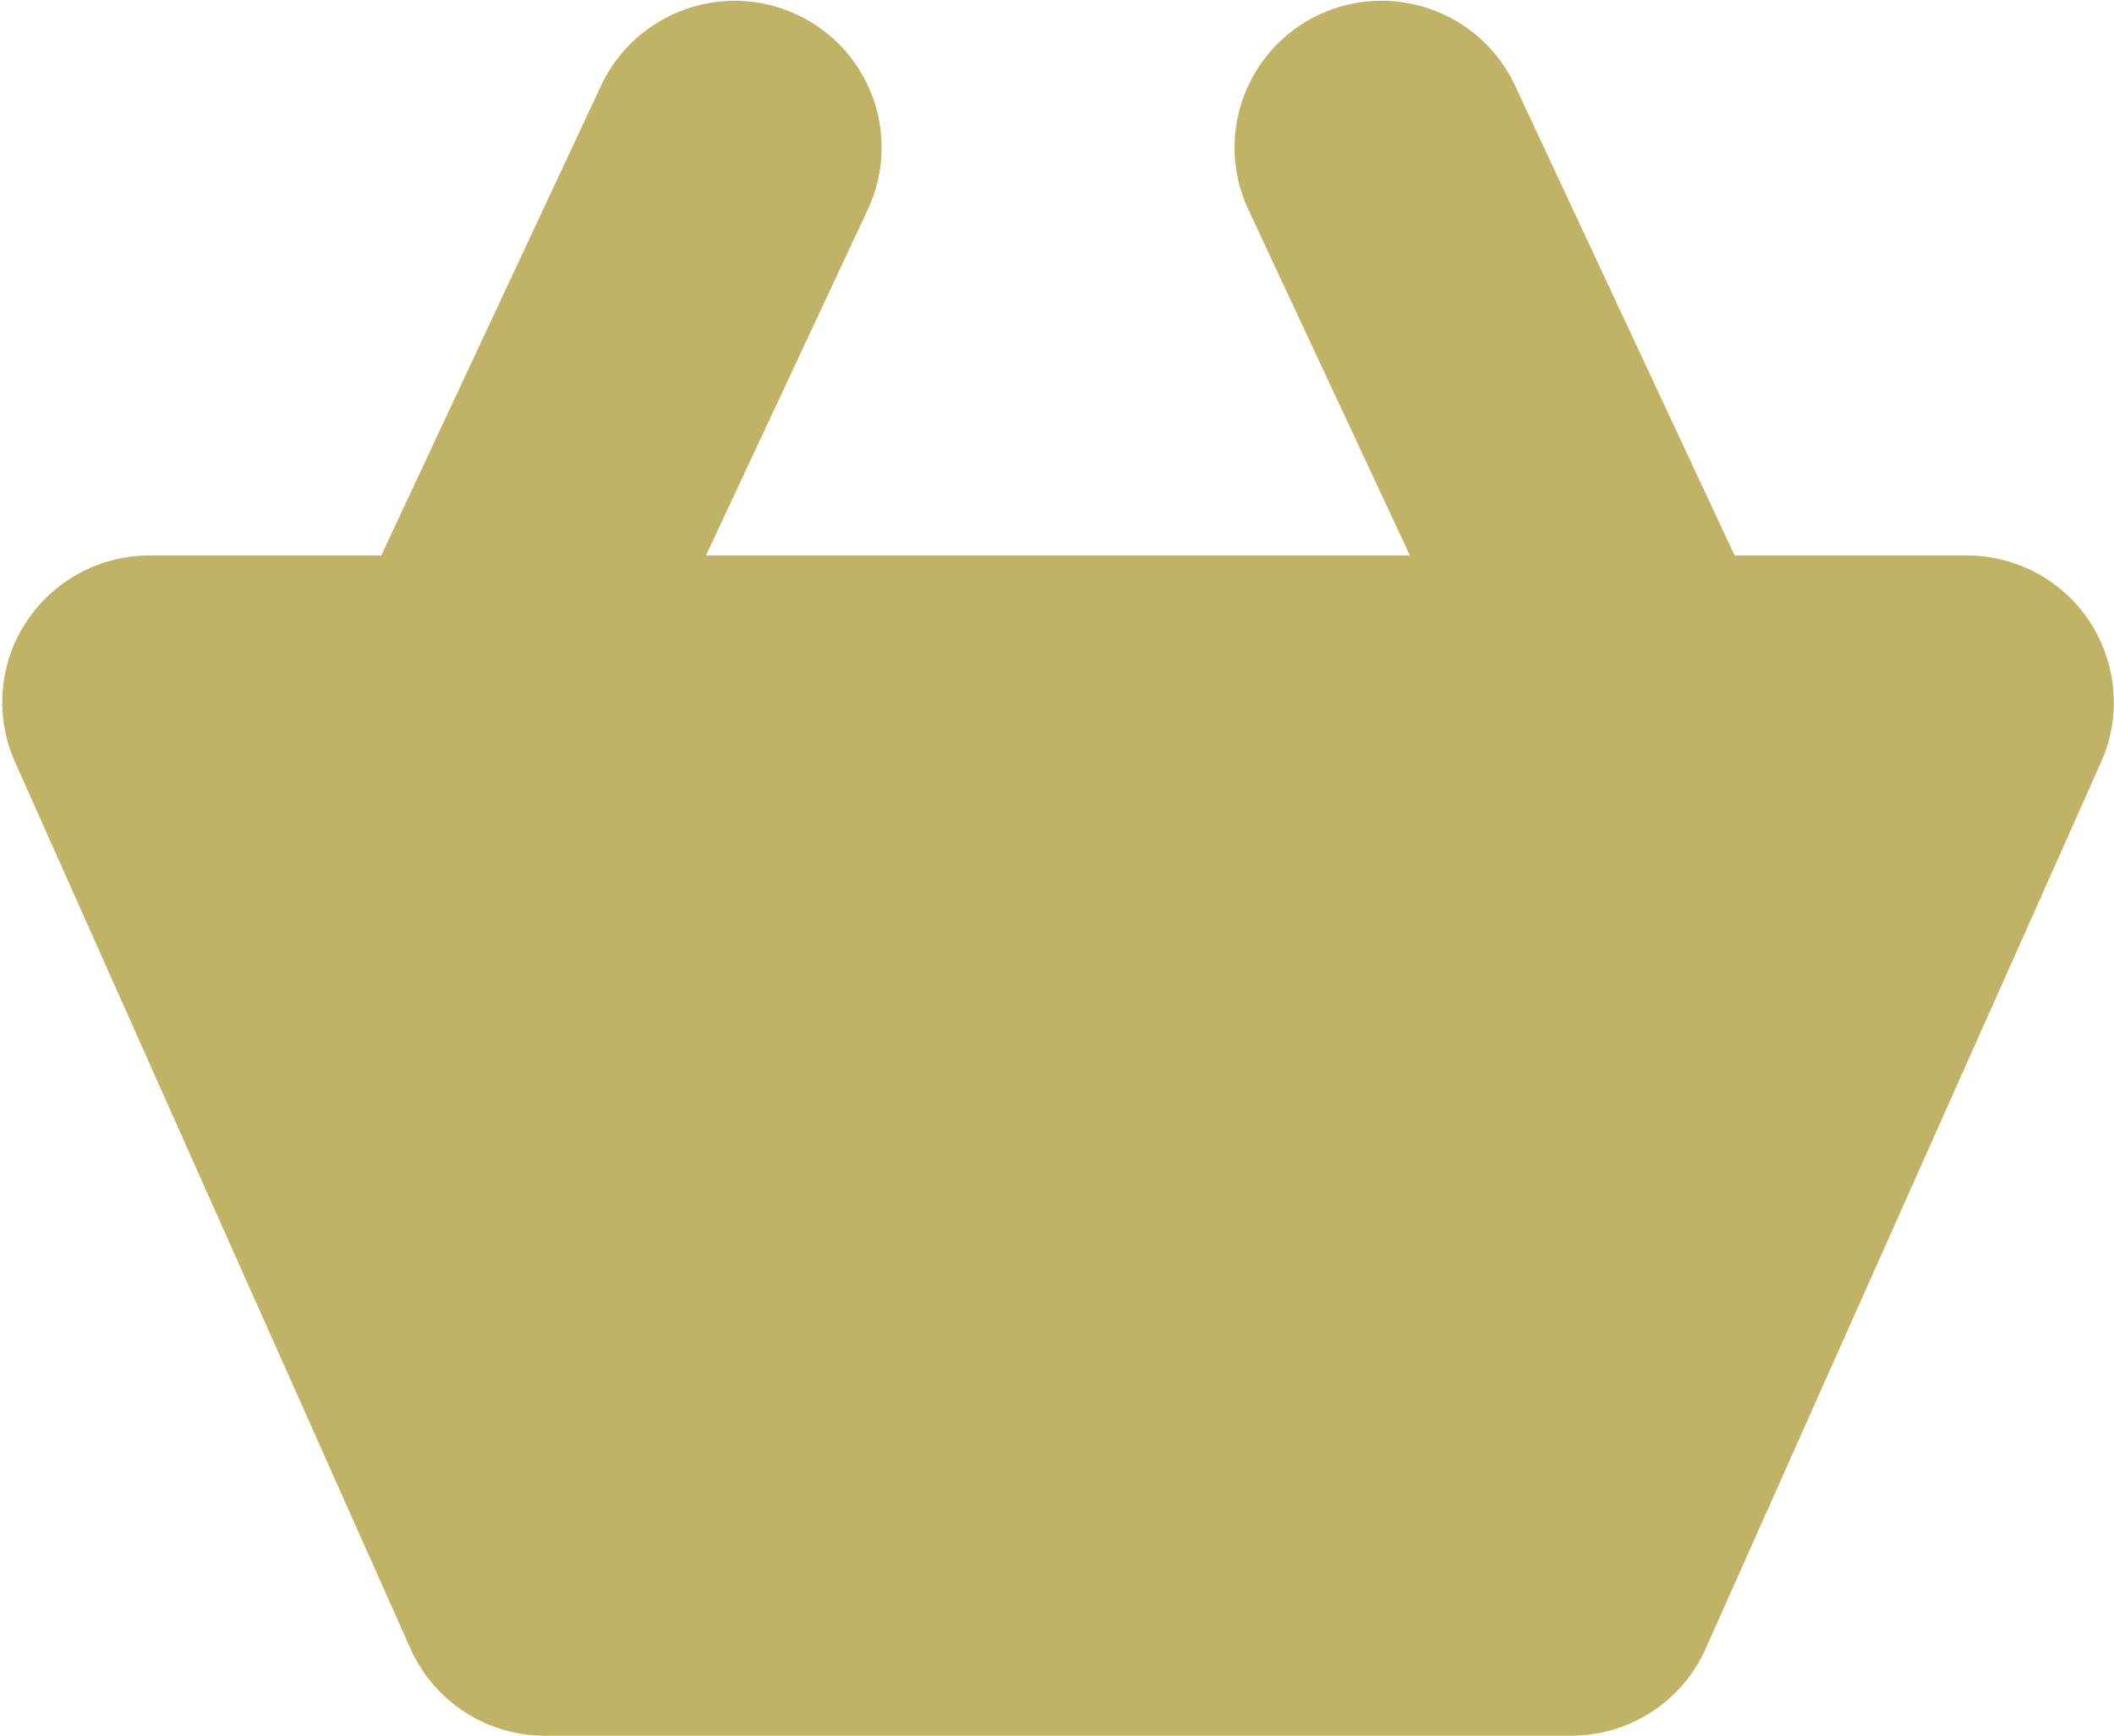 <svg xmlns="http://www.w3.org/2000/svg" xmlns:xlink="http://www.w3.org/1999/xlink" preserveAspectRatio="xMidYMid" width="24.54" height="20.156" viewBox="0 0 24.54 20.156">
  <defs>
    <style>
      .cls-1 {
        fill: #c0b365;
        fill-rule: evenodd;
      }
    </style>
  </defs>
  <path d="M24.392,8.843 L19.799,19.140 C19.526,19.753 18.915,20.149 18.238,20.149 L6.324,20.149 C5.650,20.149 5.040,19.753 4.766,19.140 L0.173,8.843 C-0.061,8.318 -0.013,7.705 0.303,7.223 C0.617,6.741 1.157,6.448 1.734,6.448 L4.426,6.448 L6.978,0.993 C7.377,0.141 8.395,-0.228 9.249,0.168 C10.103,0.567 10.473,1.579 10.073,2.434 L8.195,6.448 L16.367,6.448 L14.492,2.434 C14.092,1.582 14.462,0.567 15.316,0.168 C16.170,-0.228 17.188,0.138 17.587,0.993 L20.136,6.448 L22.827,6.448 C23.408,6.448 23.948,6.738 24.262,7.223 C24.575,7.705 24.626,8.318 24.392,8.843 L24.392,8.843 Z" class="cls-1"/>
</svg>
